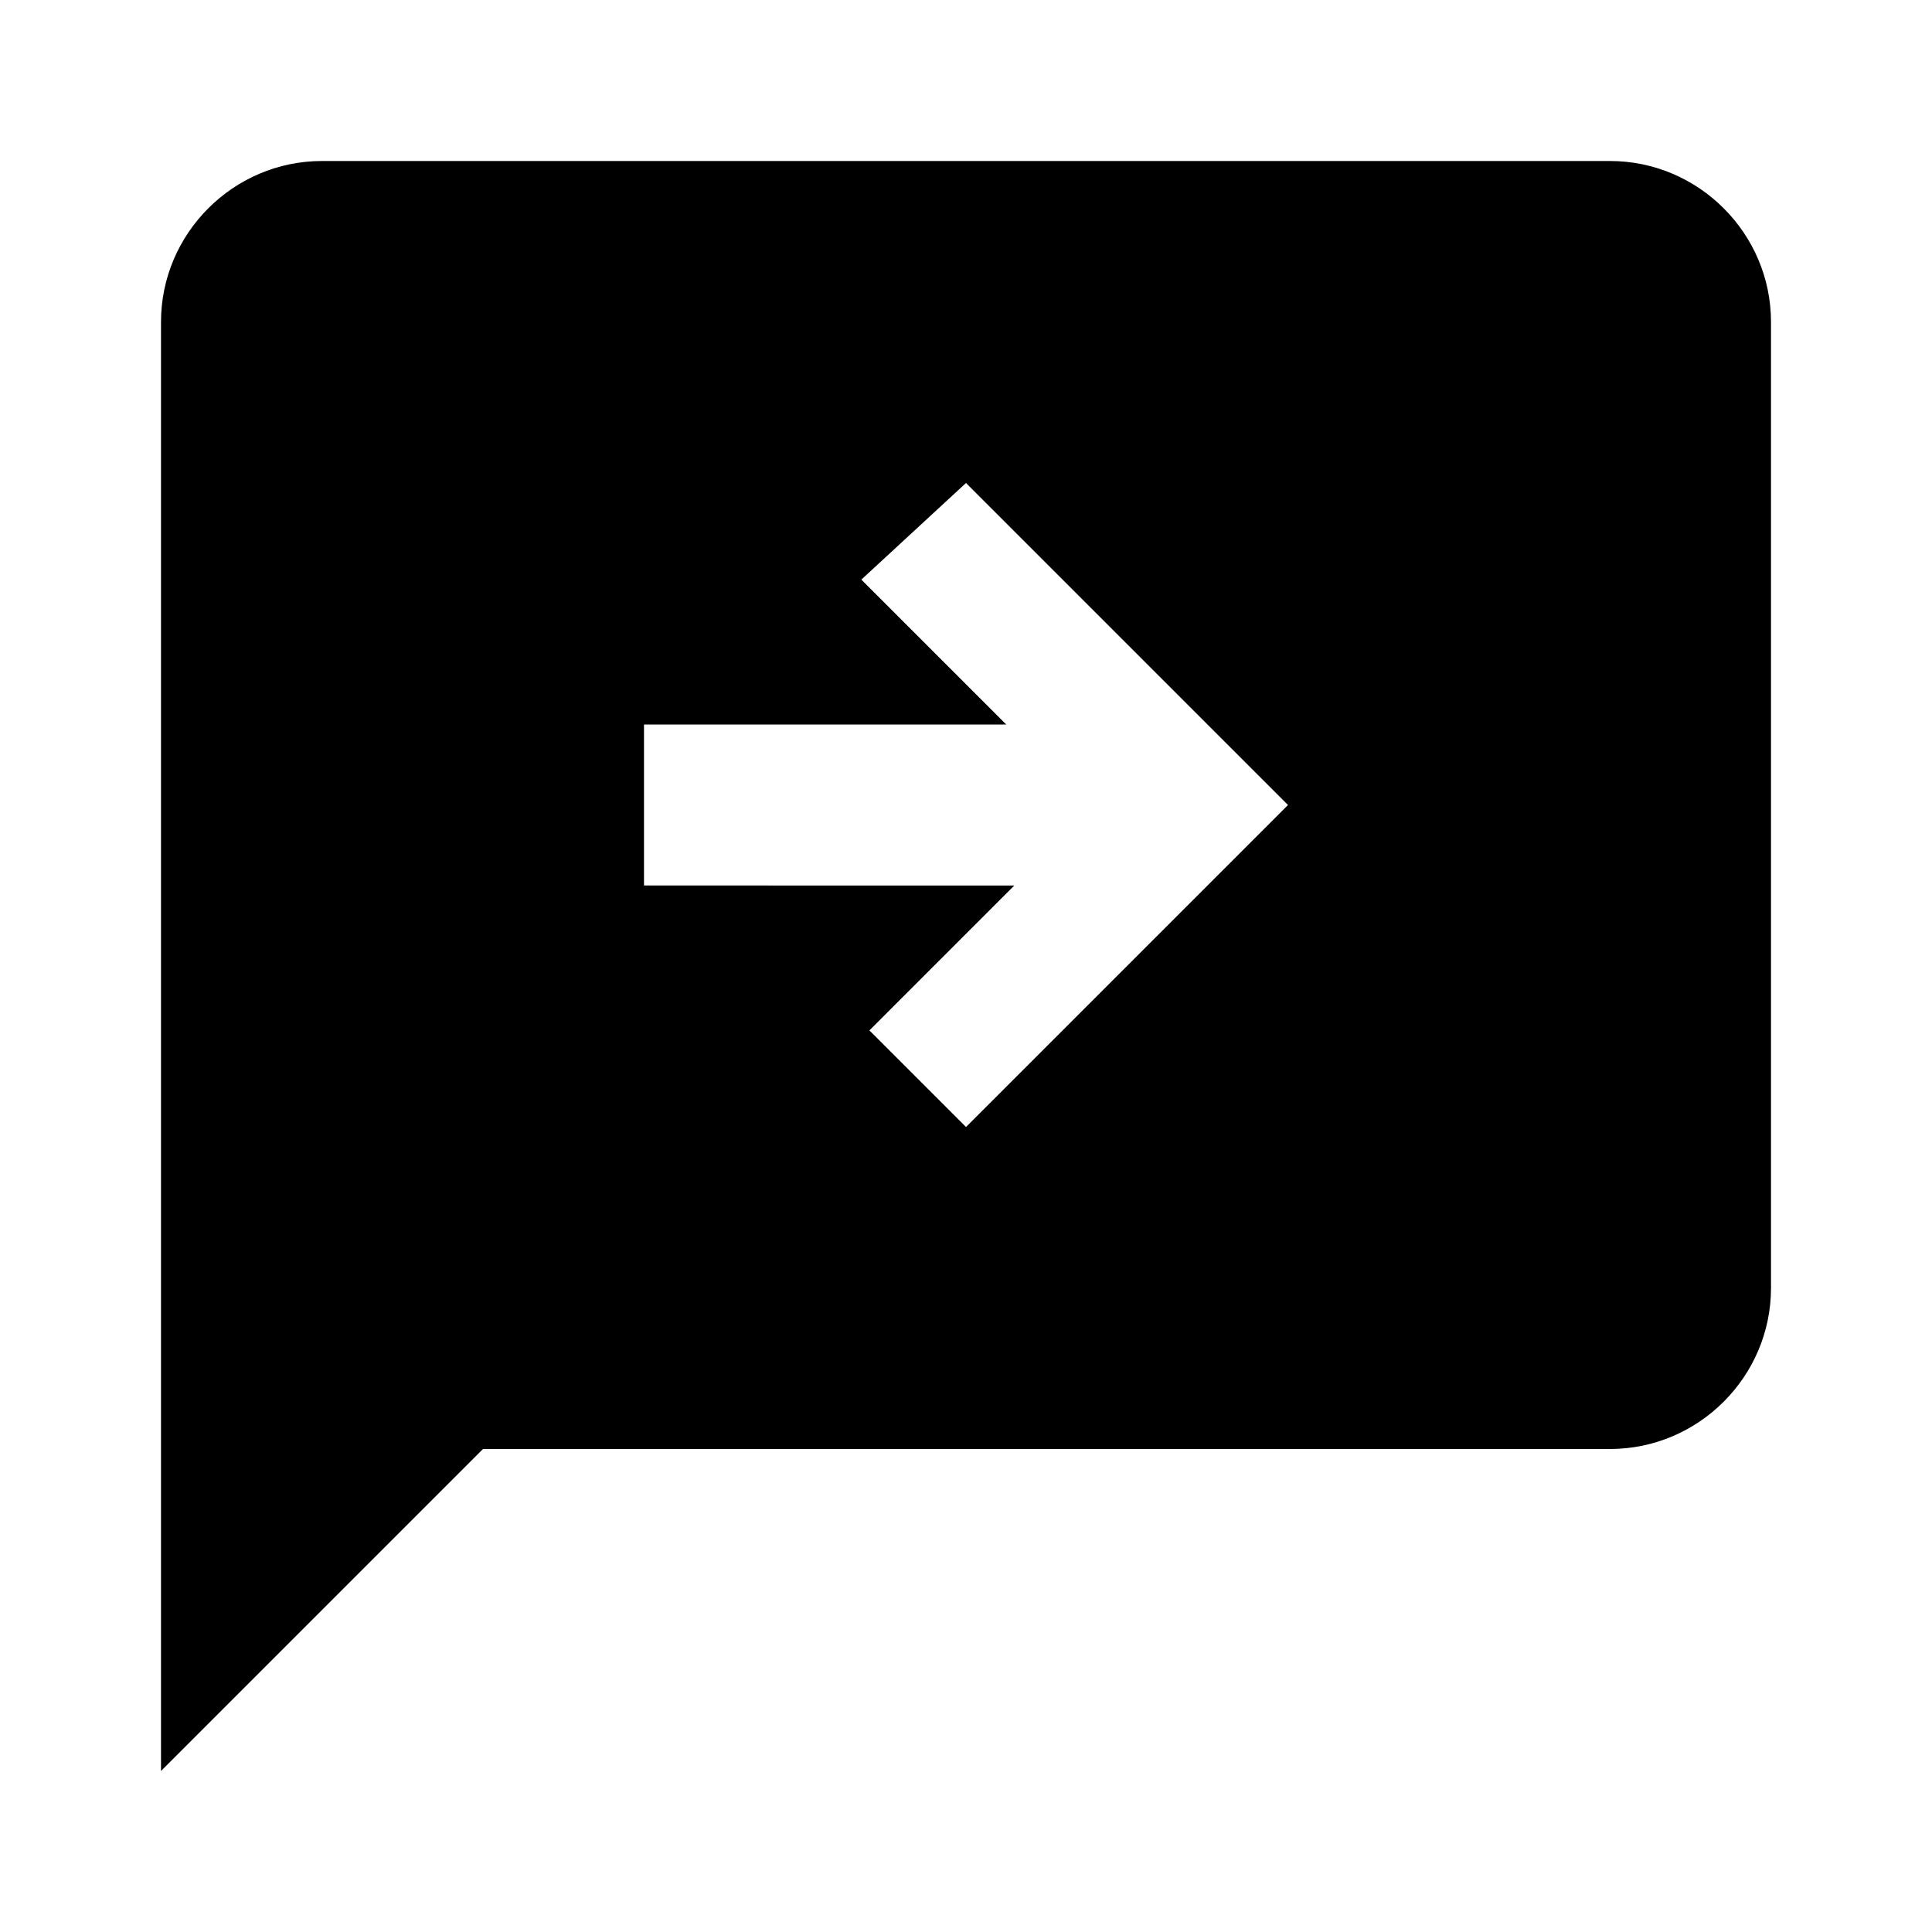 <svg
  xmlns="http://www.w3.org/2000/svg"
  viewBox="0 0 24 24"
  height="24"
  width="24"
  aria-hidden="true"
>
  <path d="M20 2H4c-1.1 0-2 .9-2 2v18l4-4h14c1.1 0 2-.9 2-2V4c0-1.1-.9-2-2-2m-8 12l-1.2-1.2 1.8-1.8H8V9h4.5l-1.8-1.8L12 6l4 4-4 4z"></path>
</svg>
